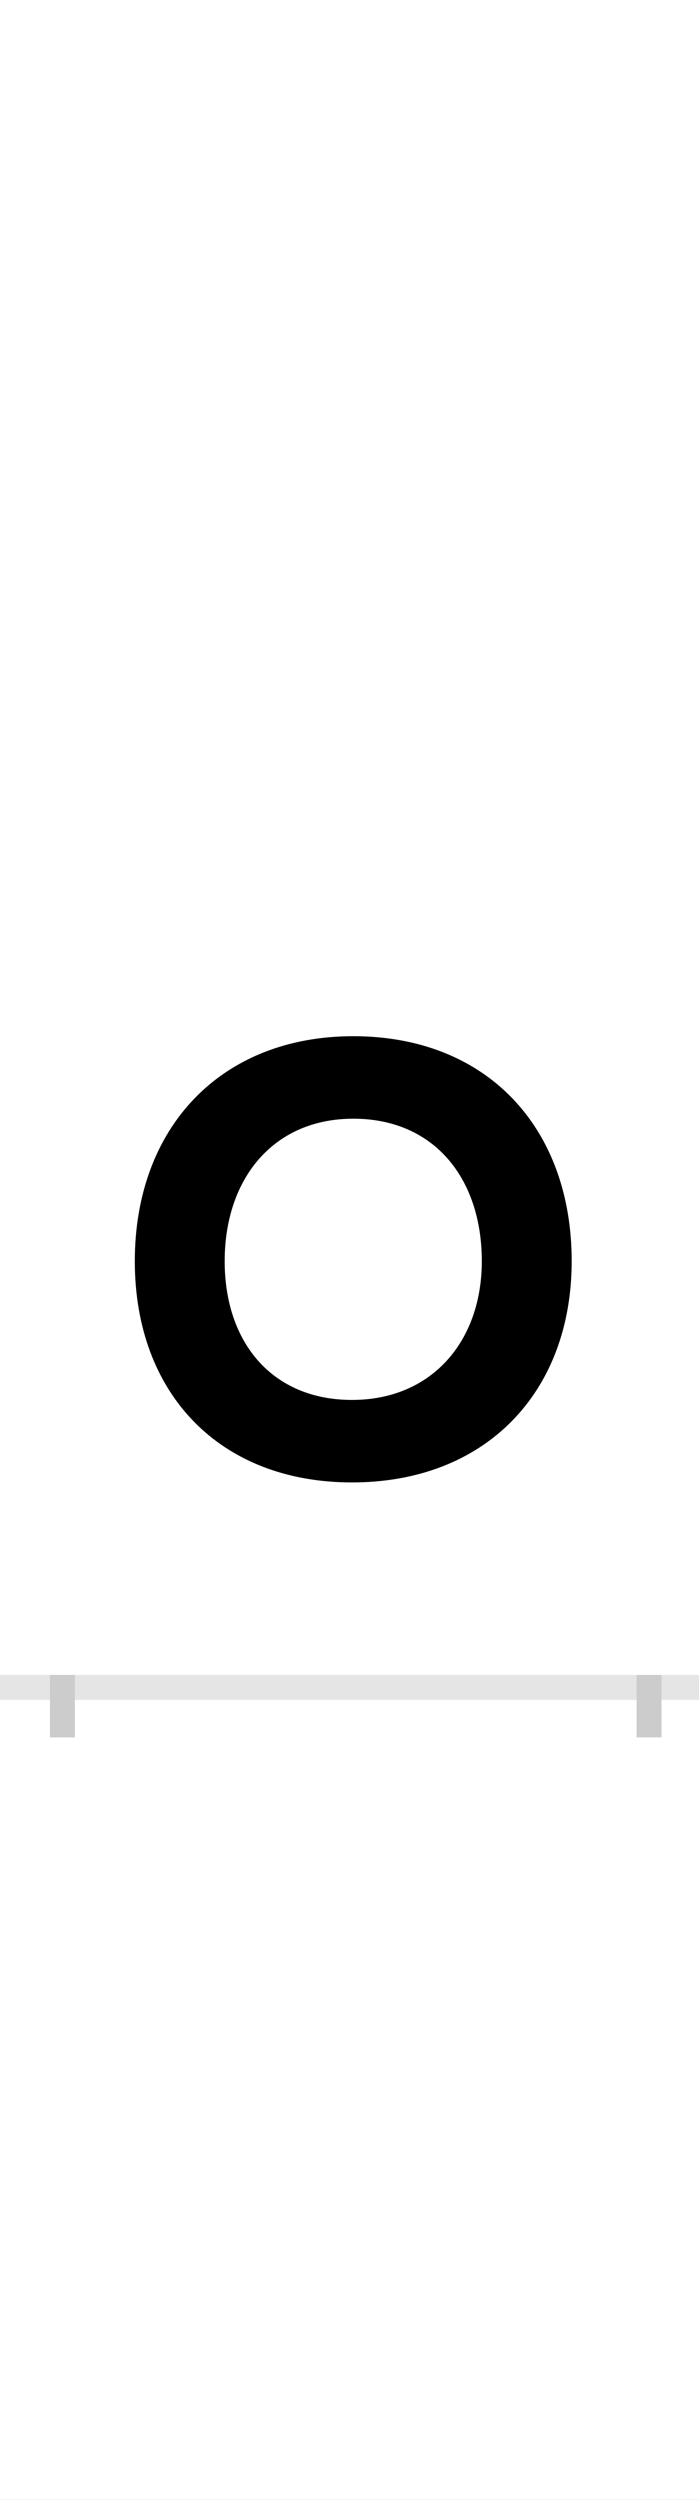 <?xml version="1.0" encoding="UTF-8"?>
<svg height="200.0" version="1.1" width="56.0" xmlns="http://www.w3.org/2000/svg" xmlns:xlink="http://www.w3.org/1999/xlink">
 <rect width="100%" height="100%" fill="#808080" stroke="none"/>
 <path d="M0,0 l56,0 l0,200 l-56,0 Z M0,0" fill="rgb(255,255,255)" transform="matrix(1,0,0,-1,0.0,200.0)"/>
 <path d="M0,0 l56,0" fill="none" stroke="rgb(229,229,229)" stroke-width="2" transform="matrix(1,0,0,-1,0.0,135.0)"/>
 <path d="M0,1 l0,-5" fill="none" stroke="rgb(204,204,204)" stroke-width="2" transform="matrix(1,0,0,-1,5.0,135.0)"/>
 <path d="M0,1 l0,-5" fill="none" stroke="rgb(204,204,204)" stroke-width="2" transform="matrix(1,0,0,-1,52.0,135.0)"/>
 <path d="M58,341 c0,-106,68,-177,174,-177 c107,0,176,72,176,177 c0,107,-68,180,-175,180 c-106,0,-175,-73,-175,-180 Z M130,341 c0,66,39,114,103,114 c65,0,103,-48,103,-114 c0,-64,-40,-111,-104,-111 c-64,0,-102,46,-102,111 Z M130,341" fill="rgb(0,0,0)" transform="matrix(0.1,0.0,0.0,-0.1,5.0,135.0)"/>
</svg>